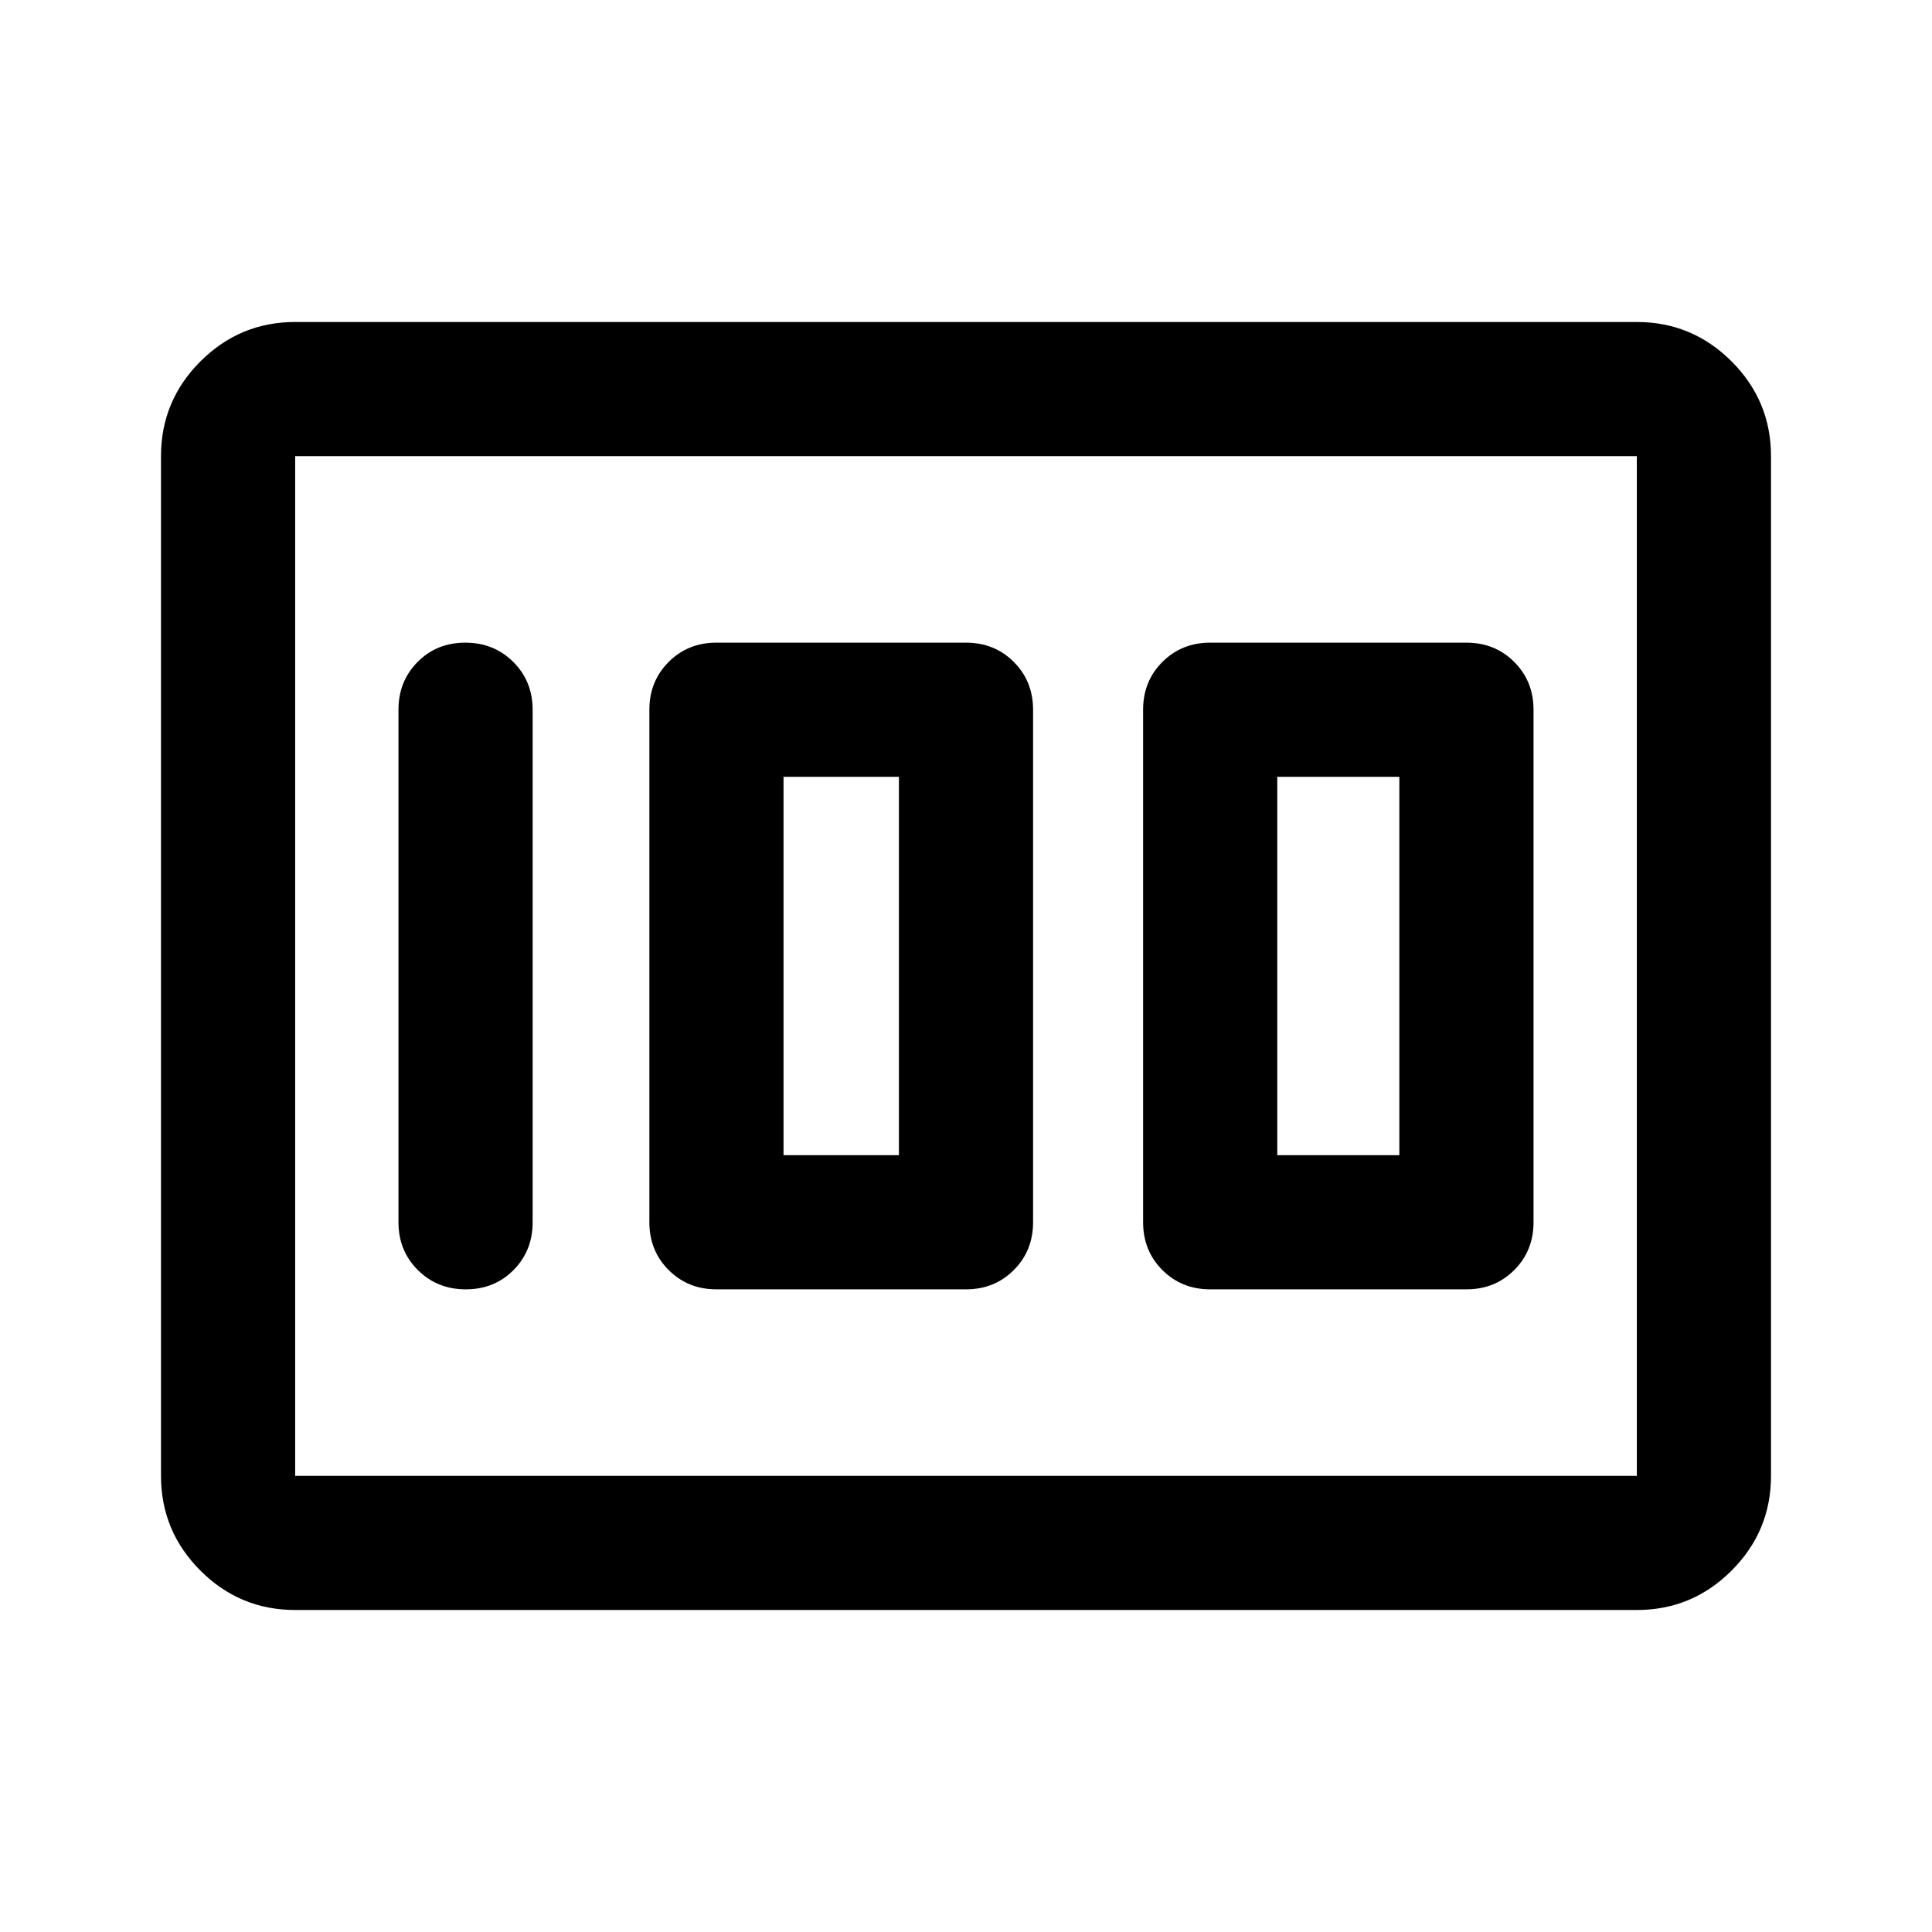 <svg xmlns="http://www.w3.org/2000/svg" viewBox="0 -960 960 960" width="32" height="32"><path d="M601.33-319.33h127.34q14.16 0 23.75-9.59 9.58-9.58 9.58-23.75v-254.66q0-14.17-9.58-23.75-9.59-9.59-23.75-9.59H601.33q-14.16 0-23.75 9.59-9.58 9.58-9.58 23.75v254.66q0 14.17 9.58 23.75 9.59 9.59 23.75 9.59ZM634.67-386v-188h60.66v188h-60.66ZM356-319.33h124q14.17 0 23.75-9.59 9.58-9.58 9.58-23.75v-254.66q0-14.17-9.58-23.75-9.58-9.59-23.75-9.59H356q-14.17 0-23.75 9.59-9.58 9.58-9.58 23.75v254.66q0 14.17 9.58 23.75 9.58 9.59 23.75 9.59ZM389.33-386v-188h57.34v188h-57.34Zm-124.66 33.33v-254.66q0-14.17-9.62-23.75-9.62-9.59-23.83-9.59-14.22 0-23.72 9.59-9.5 9.58-9.5 23.75v254.66q0 14.17 9.62 23.75 9.61 9.59 23.83 9.59 14.22 0 23.72-9.59 9.5-9.58 9.5-23.75ZM80-226.67v-506.66q0-27.5 19.58-47.09Q119.17-800 146.67-800h666.66q27.5 0 47.09 19.58Q880-760.83 880-733.33v506.66q0 27.5-19.58 47.09Q840.83-160 813.33-160H146.67q-27.5 0-47.09-19.58Q80-199.17 80-226.67Zm66.67 0h666.66v-506.66H146.67v506.66Zm0 0v-506.66 506.66Z"/></svg>